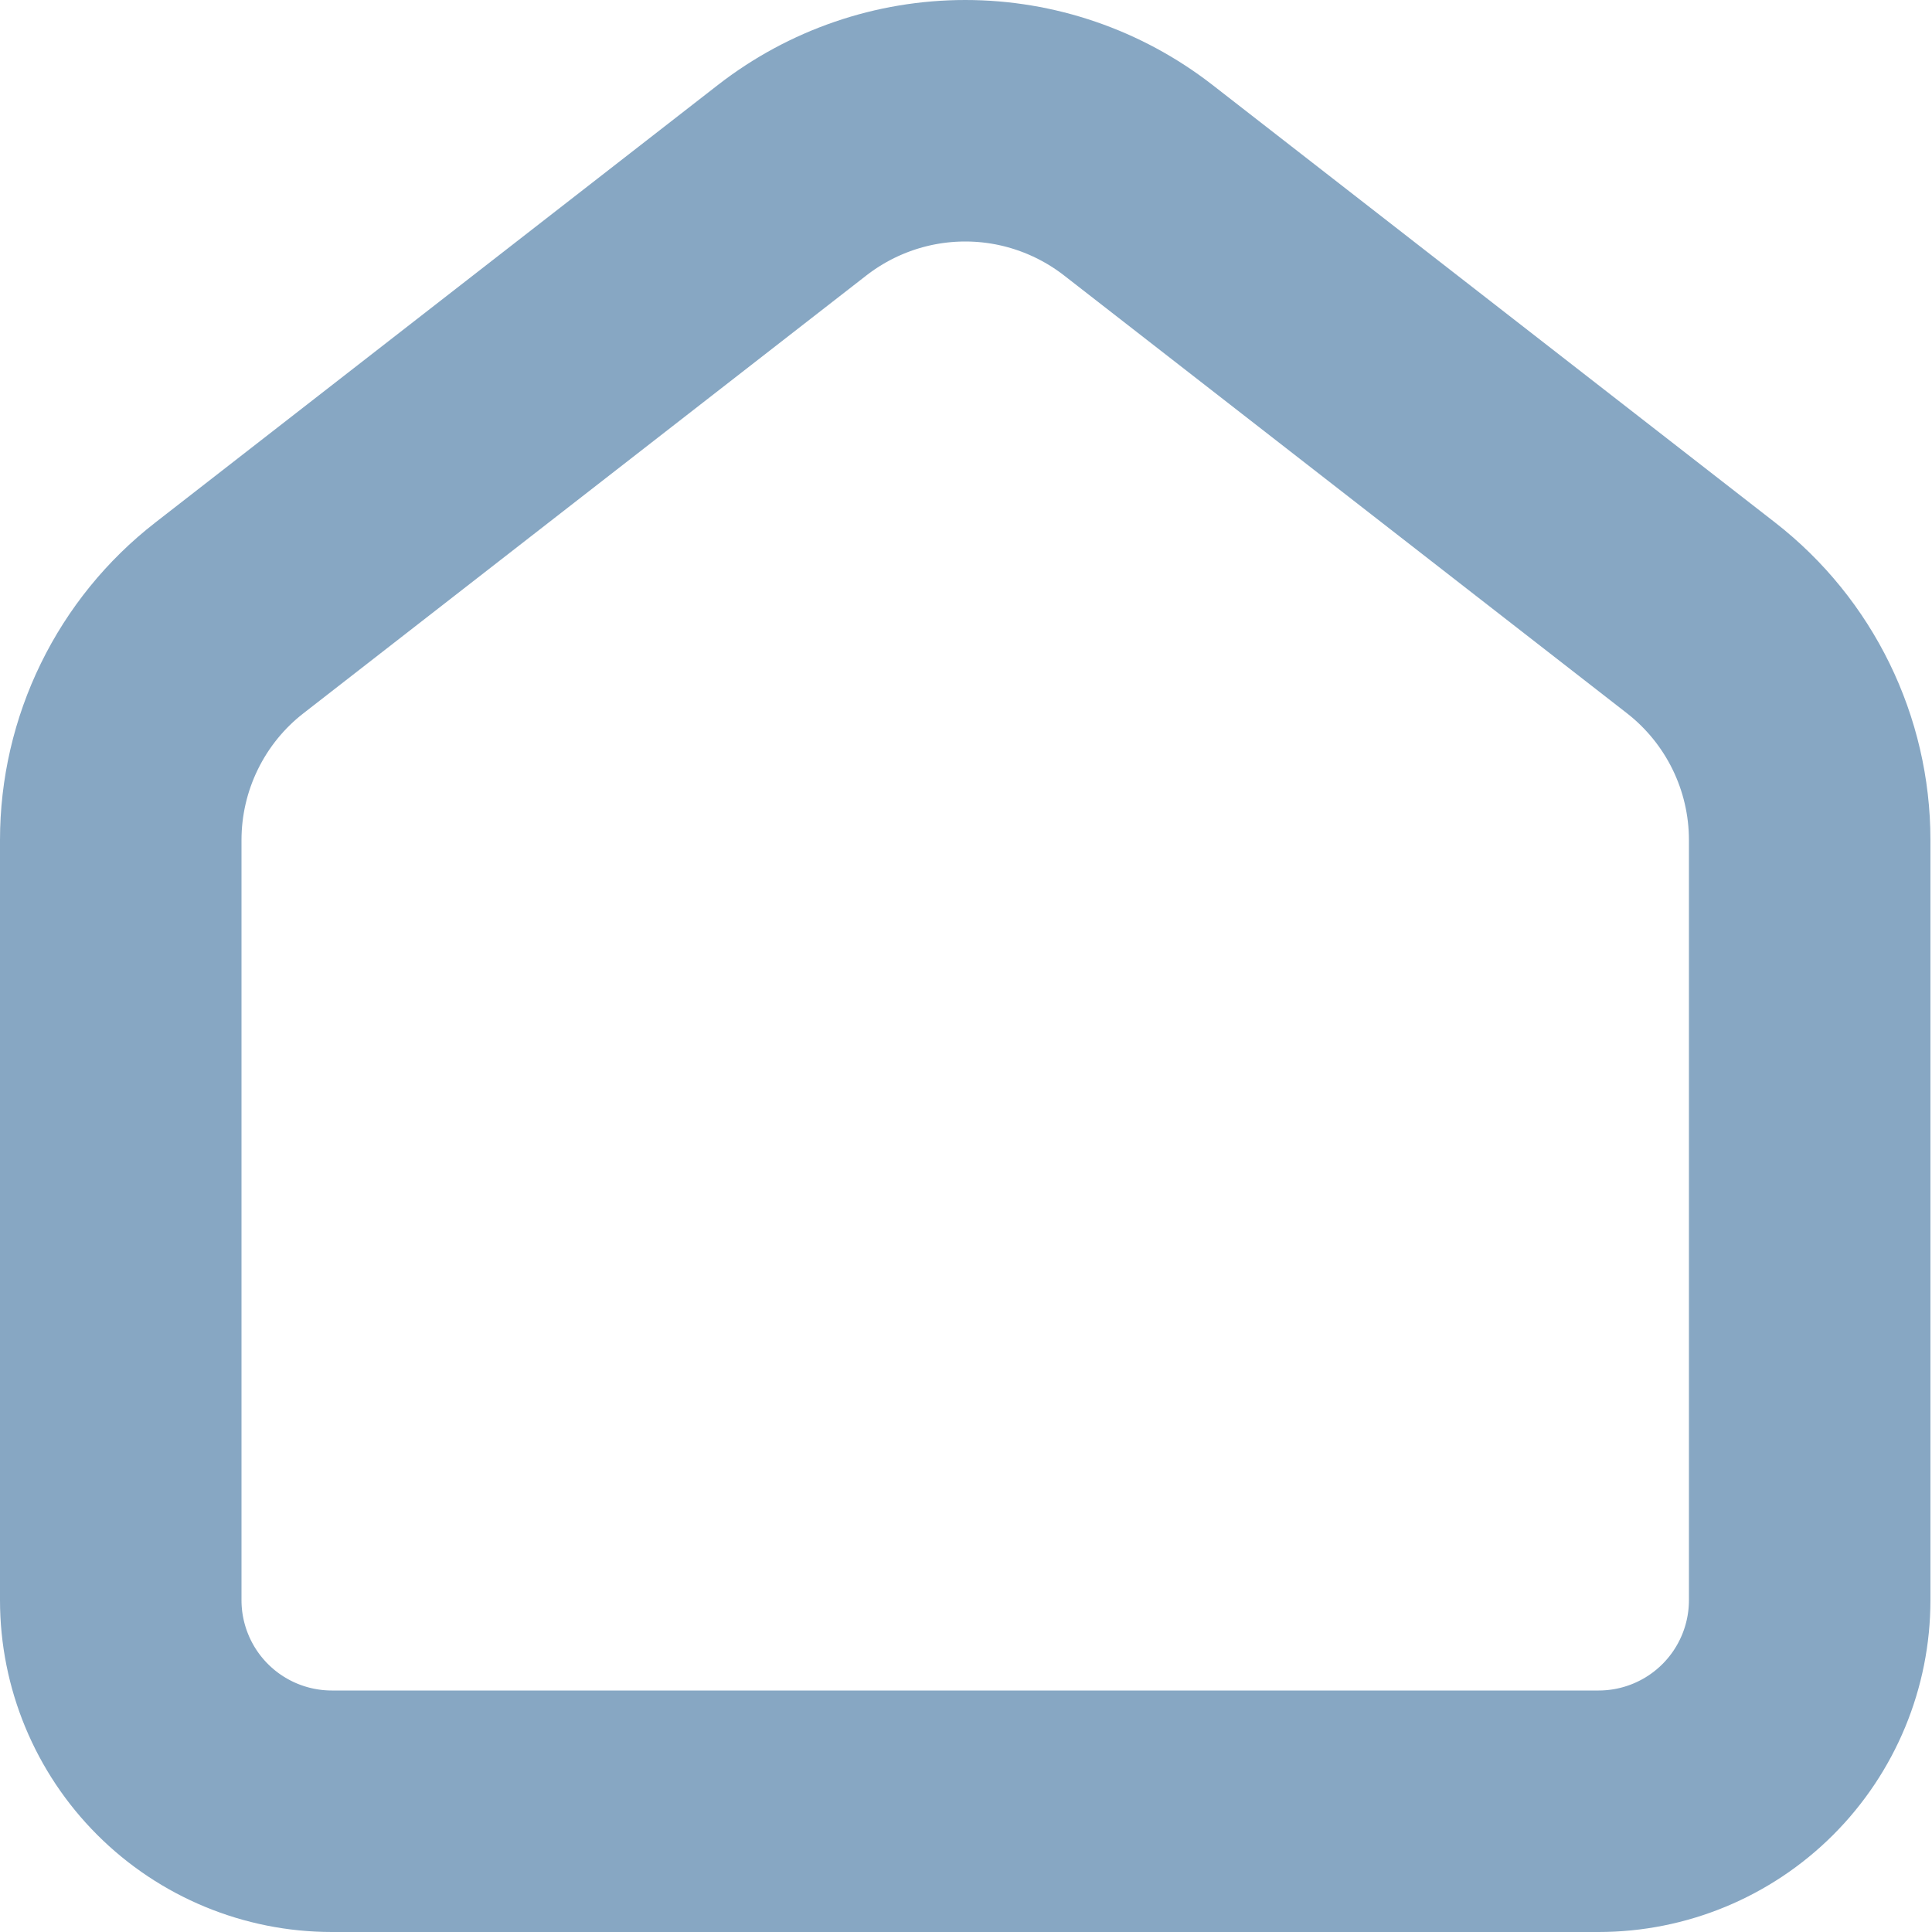 <svg width="16" height="16" viewBox="0 0 16 16" fill="none" xmlns="http://www.w3.org/2000/svg">
<path d="M14.087 5.117L9.425 1.491C9.015 1.173 8.512 1 7.994 1C7.475 1 6.972 1.173 6.562 1.491L1.9 5.117C1.619 5.335 1.393 5.614 1.237 5.933C1.081 6.252 1 6.602 1 6.957V13.252C1 13.715 1.184 14.16 1.512 14.488C1.84 14.816 2.285 15 2.748 15H13.239C13.702 15 14.147 14.816 14.475 14.488C14.803 14.16 14.987 13.715 14.987 13.252V6.957C14.987 6.238 14.655 5.559 14.087 5.117Z" stroke="#87A7C3" stroke-width="2" stroke-linecap="round" stroke-linejoin="round"/>
</svg>
